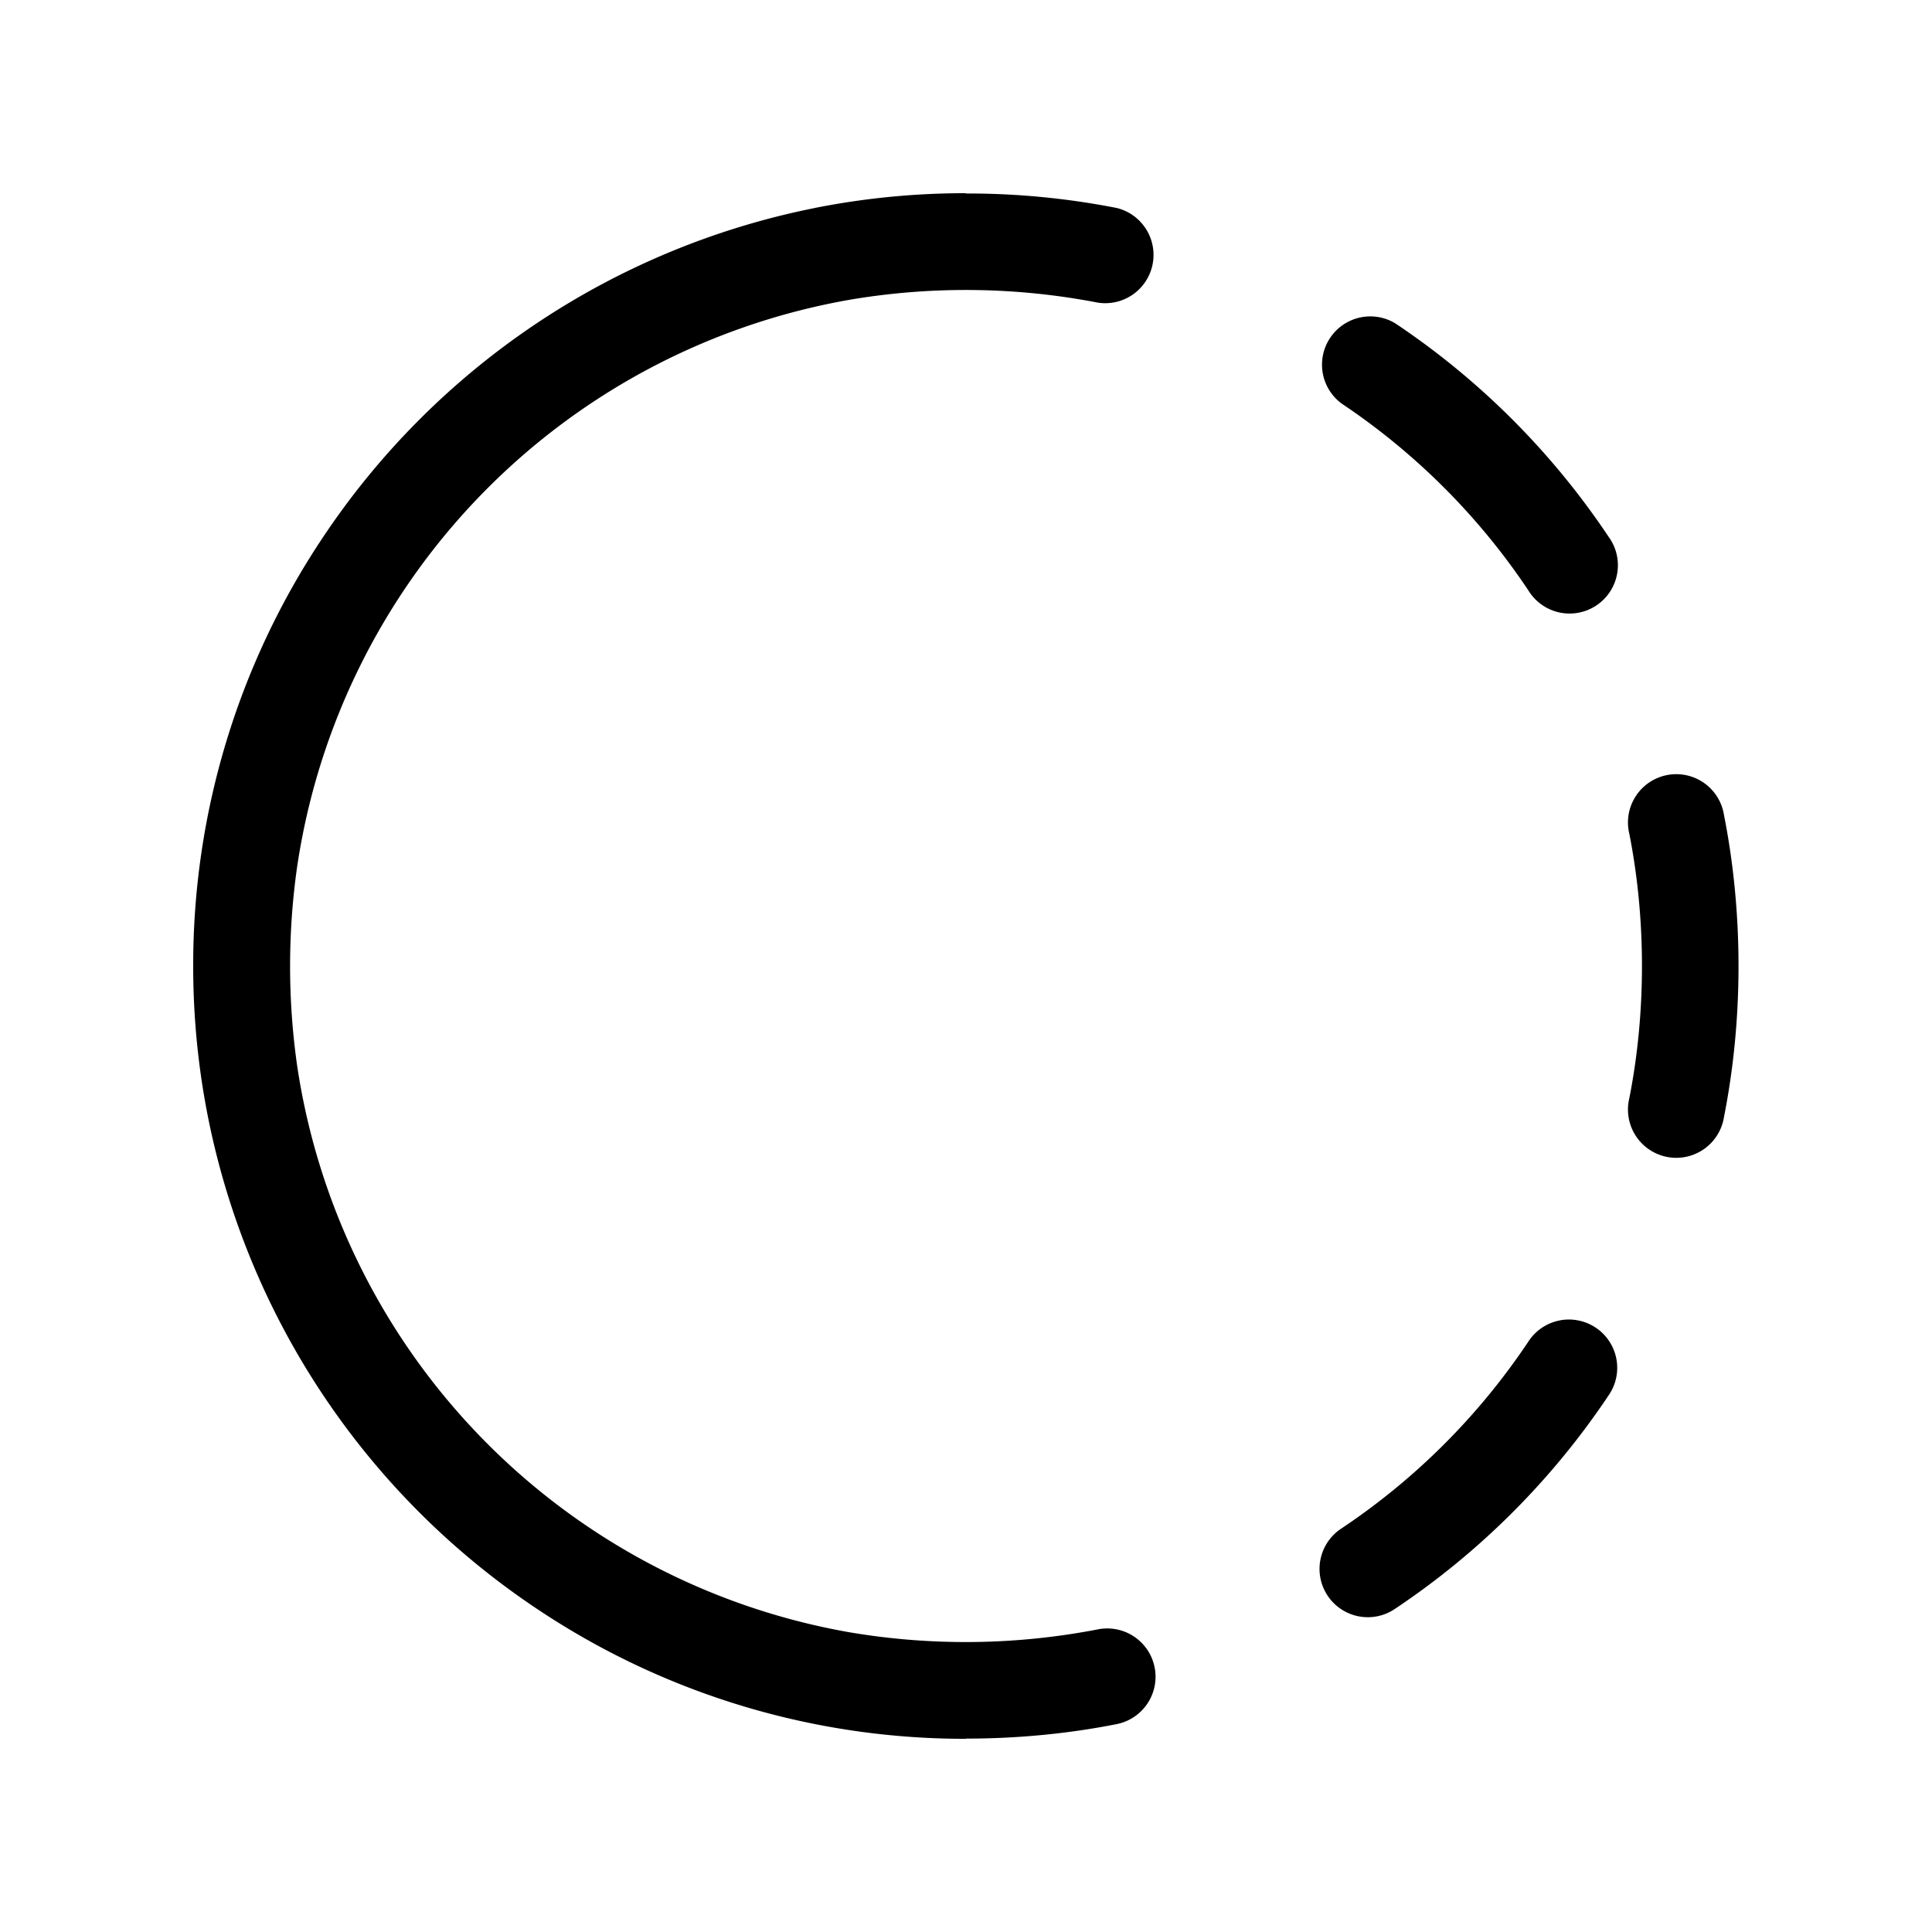 <svg xmlns="http://www.w3.org/2000/svg" xmlns:xlink="http://www.w3.org/1999/xlink" width="20" height="20" viewBox="0 0 20 20"><path fill="currentColor" d="M8.436 2.153a8 8 0 0 0-2.882 1.195A8 8 0 0 0 3.338 5.57A7.96 7.96 0 0 0 2 10a8 8 0 0 0 .156 1.578a8 8 0 0 0 1.191 2.867a8 8 0 0 0 2.218 2.214A7.96 7.96 0 0 0 10 18v-.002c.528 0 1.055-.05 1.56-.15a.5.5 0 0 0-.194-.981a7.2 7.2 0 0 1-2.574.03a7.005 7.005 0 0 1-5.716-5.865a7.3 7.3 0 0 1 0-2.06a7.005 7.005 0 0 1 5.75-5.874a7.2 7.2 0 0 1 2.54.035a.5.5 0 0 0 .194-.98a8 8 0 0 0-1.56-.15V2a8 8 0 0 0-1.561.152zm6.009 1.195a.5.5 0 0 0-.556.83a7 7 0 0 1 1.932 1.933a.5.5 0 1 0 .83-.556a8 8 0 0 0-2.206-2.207m3.402 5.091a.5.5 0 1 0-.98.194c.174.884.174 1.85 0 2.734a.5.5 0 1 0 .98.194c.2-1.01.2-2.111 0-3.122m-1.195 6.006a.5.5 0 1 0-.831-.556a7 7 0 0 1-1.932 1.932a.5.5 0 1 0 .556.831a8 8 0 0 0 2.207-2.207"/></svg>